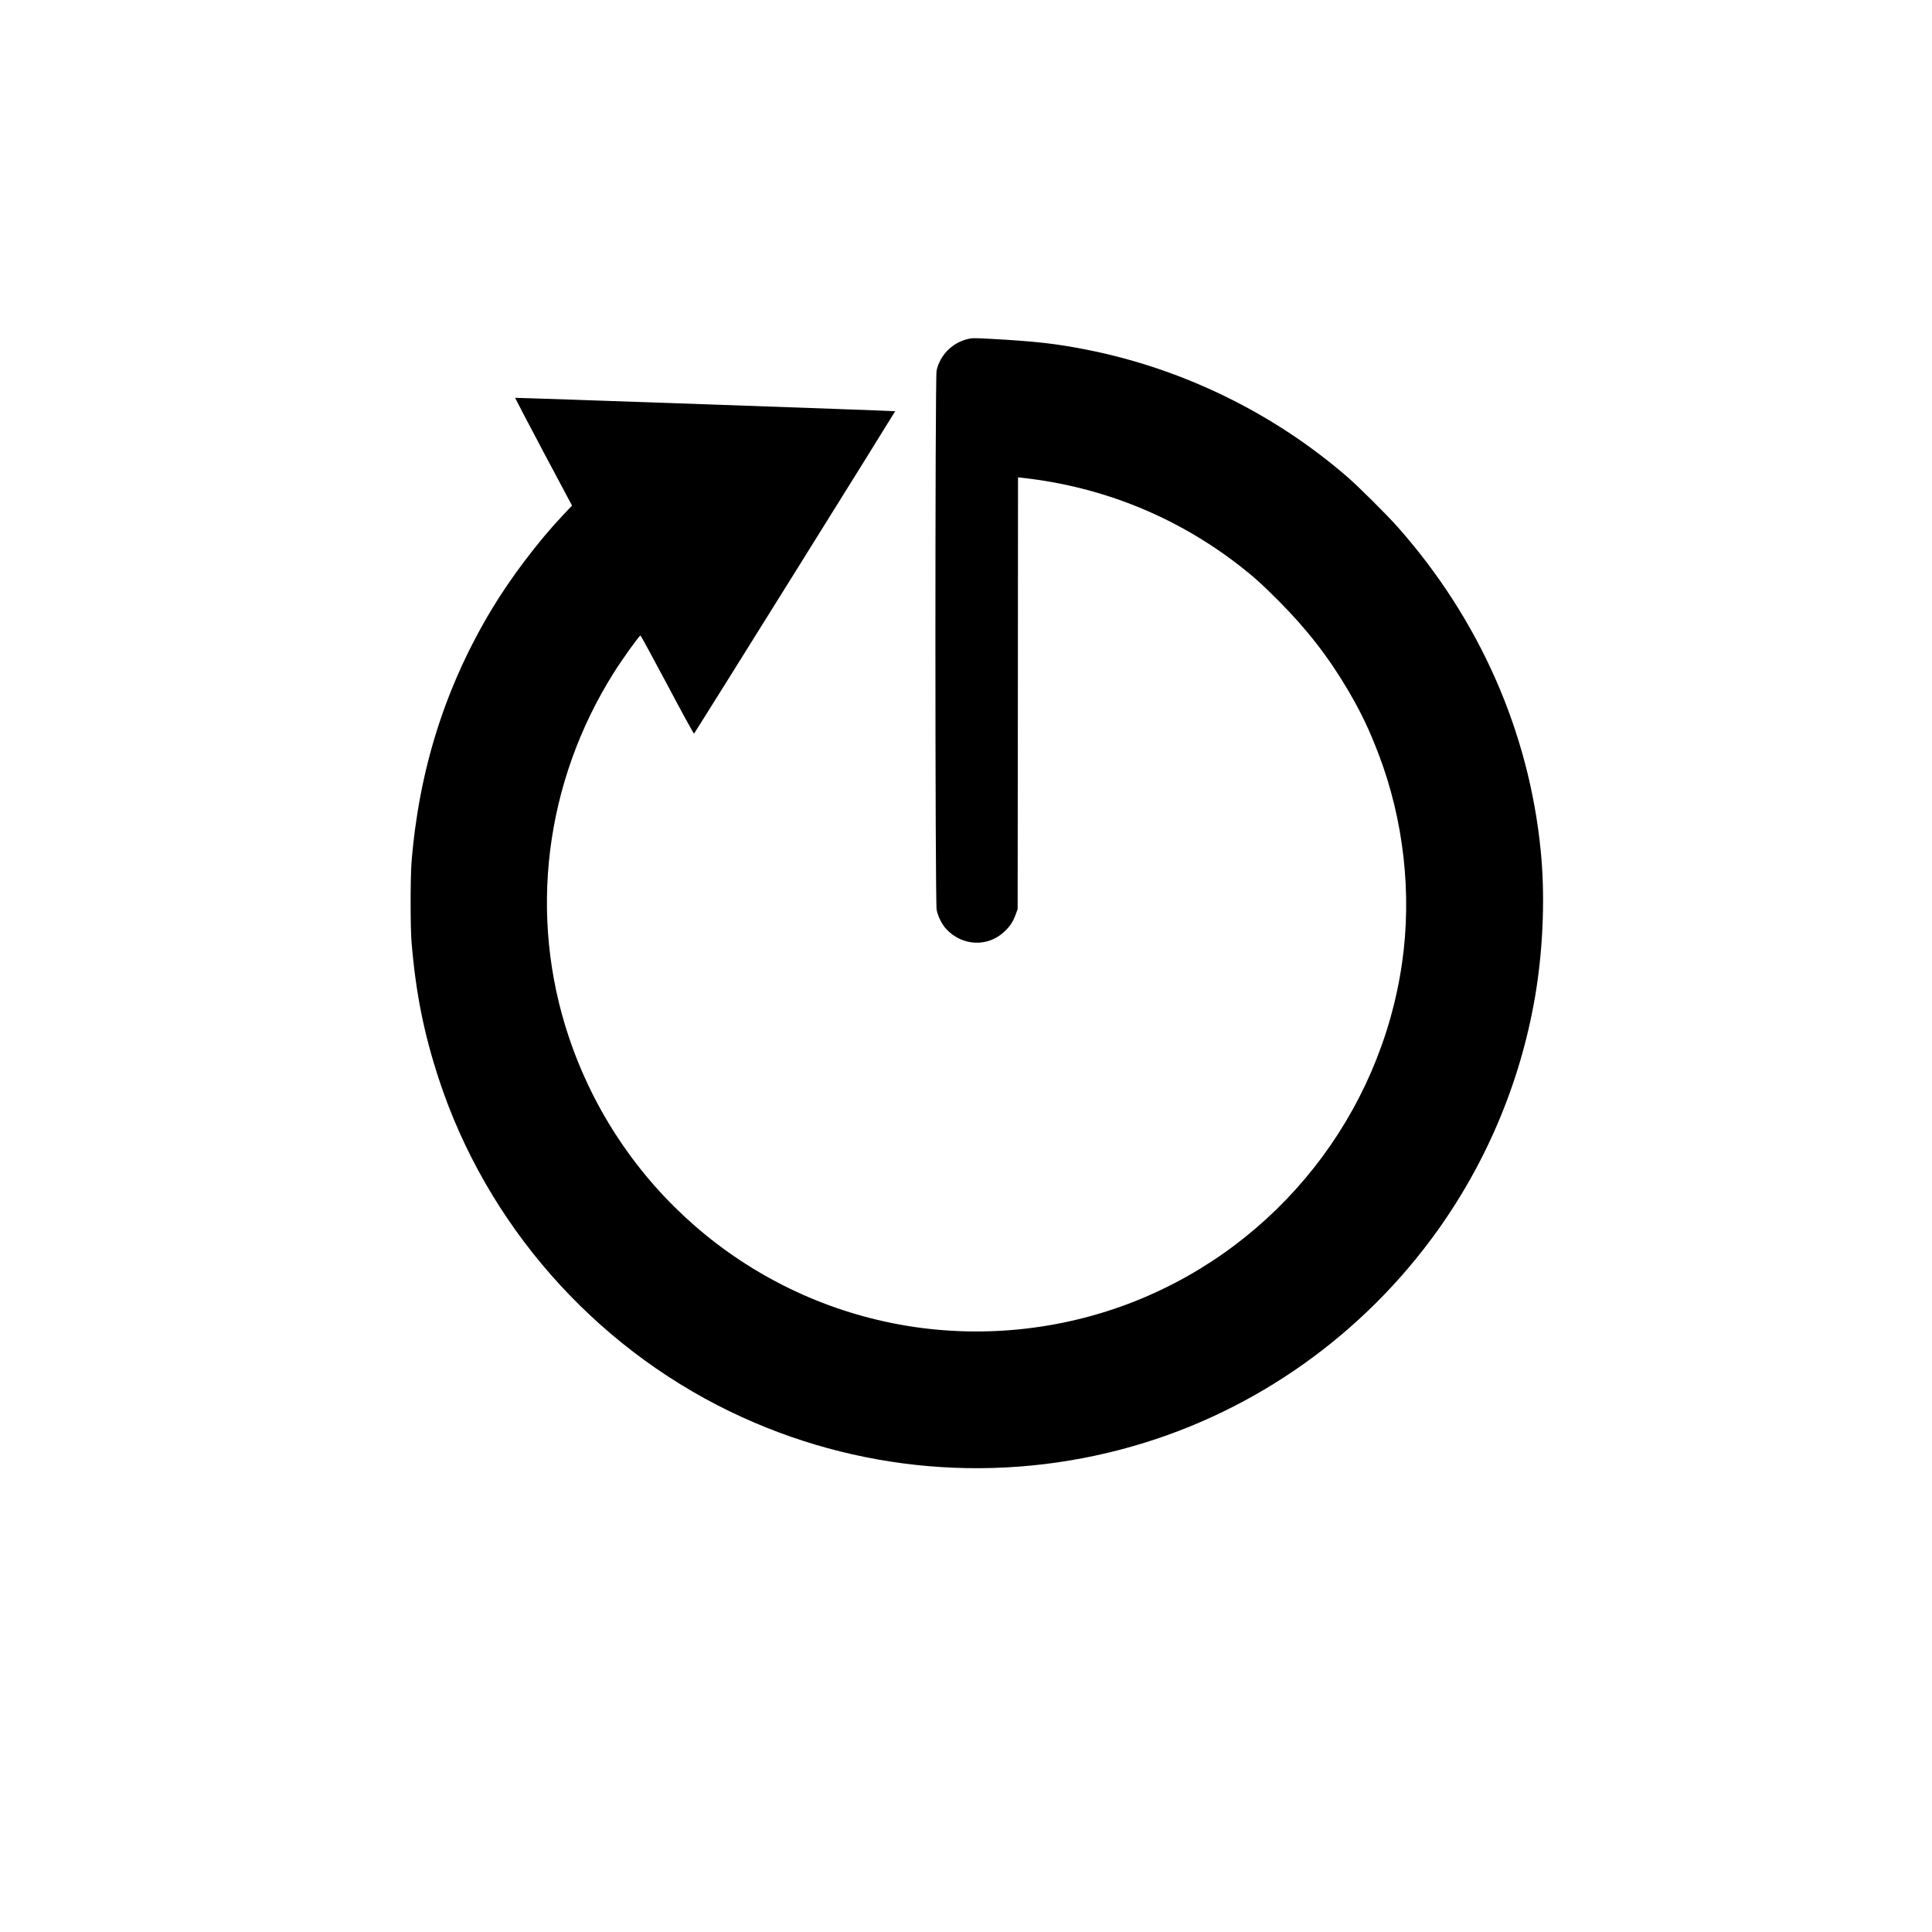 <?xml version="1.0" standalone="no"?>
<!DOCTYPE svg PUBLIC "-//W3C//DTD SVG 20010904//EN"
 "http://www.w3.org/TR/2001/REC-SVG-20010904/DTD/svg10.dtd">
<svg version="1.0" xmlns="http://www.w3.org/2000/svg"
 viewBox="0 0 2600 2600"
 preserveAspectRatio="xMidYMid meet">
<g transform="translate(0,2600) scale(0.1,-0.1)"
fill="#000000" stroke="none">
<path d="M13010 21434 c-203 -53 -363 -220 -406 -423 -21 -102 -21 -7153 1
-7256 20 -95 73 -199 134 -263 217 -226 553 -239 776 -31 77 72 118 135 153
231 l27 73 3 2906 2 2905 73 -8 c1068 -121 2056 -521 2902 -1176 196 -152 306
-251 530 -476 383 -384 677 -763 940 -1211 171 -292 282 -524 410 -860 336
-882 447 -1873 314 -2800 -294 -2049 -1672 -3794 -3599 -4558 -1000 -397
-2112 -506 -3169 -311 -2072 381 -3775 1864 -4446 3869 -547 1631 -325 3424
604 4900 118 188 338 494 360 503 4 1 166 -297 361 -663 194 -367 356 -662
360 -658 18 20 2710 4336 2707 4339 -5 5 -5110 184 -5115 180 -1 -2 170 -329
381 -727 l385 -723 -124 -131 c-338 -358 -710 -852 -966 -1280 -619 -1036
-970 -2149 -1070 -3390 -16 -205 -16 -870 0 -1070 57 -687 166 -1232 369
-1850 638 -1943 2068 -3575 3918 -4471 1694 -820 3620 -985 5430 -464 1644
473 3092 1501 4095 2906 687 963 1142 2076 1325 3244 95 610 117 1287 59 1864
-159 1603 -826 3112 -1922 4351 -149 168 -523 540 -678 675 -993 861 -2219
1460 -3514 1715 -413 81 -687 112 -1290 145 -230 13 -252 12 -320 -6z"/>
</g>
</svg>
